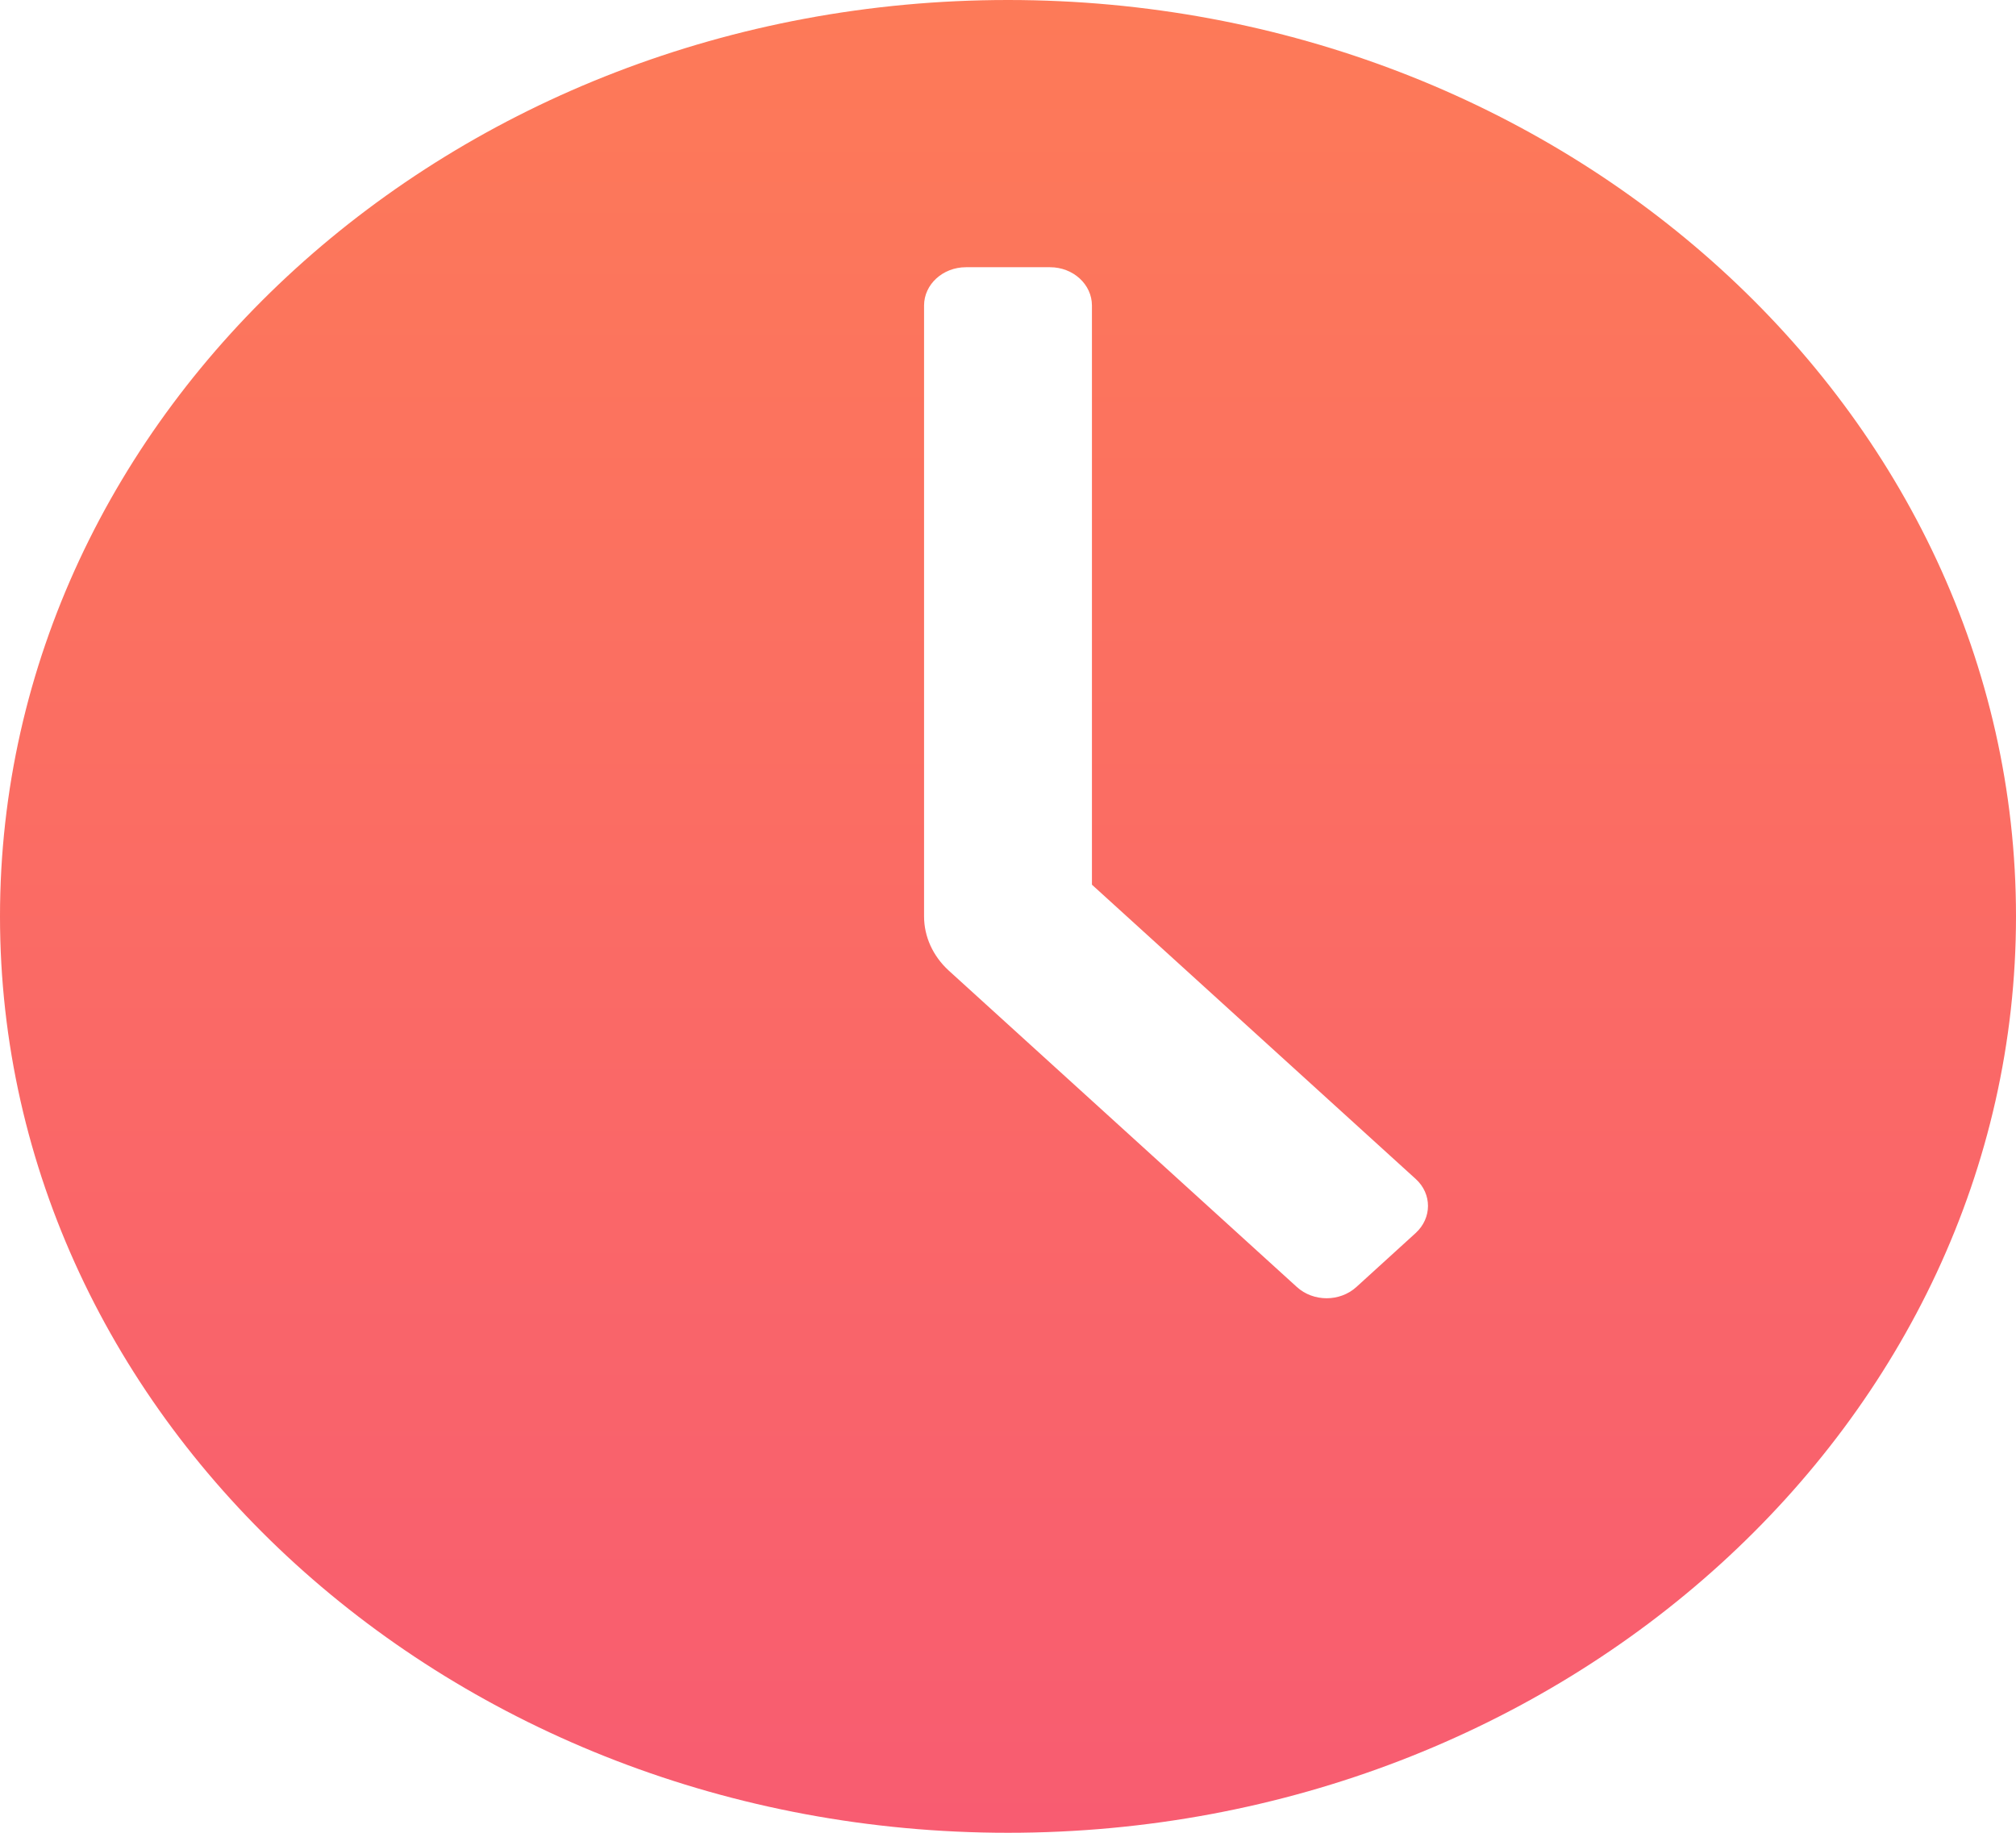 <svg width="11" height="10" viewBox="0 0 11 10" fill="none" xmlns="http://www.w3.org/2000/svg">
<path d="M5.5 0C2.467 0 0 2.243 0 5C0 7.757 2.467 10 5.5 10C8.533 10 11 7.757 11 5C11 2.243 8.533 0 5.5 0ZM7.724 6.728L7.401 7.022C7.311 7.104 7.166 7.104 7.076 7.022L5.176 5.295C5.09 5.216 5.042 5.11 5.042 5V1.667C5.042 1.552 5.144 1.458 5.271 1.458H5.729C5.856 1.458 5.958 1.552 5.958 1.667V4.827L7.725 6.433C7.814 6.514 7.814 6.646 7.724 6.728Z" fill="url(#paint0_linear)"/>
<defs>
<linearGradient id="paint0_linear" x1="5.5" y1="0" x2="5.5" y2="10" gradientUnits="userSpaceOnUse">
<stop stop-color="#FD7A58"/>
<stop offset="1" stop-color="#F85C71"/>
</linearGradient>
</defs>
</svg>
